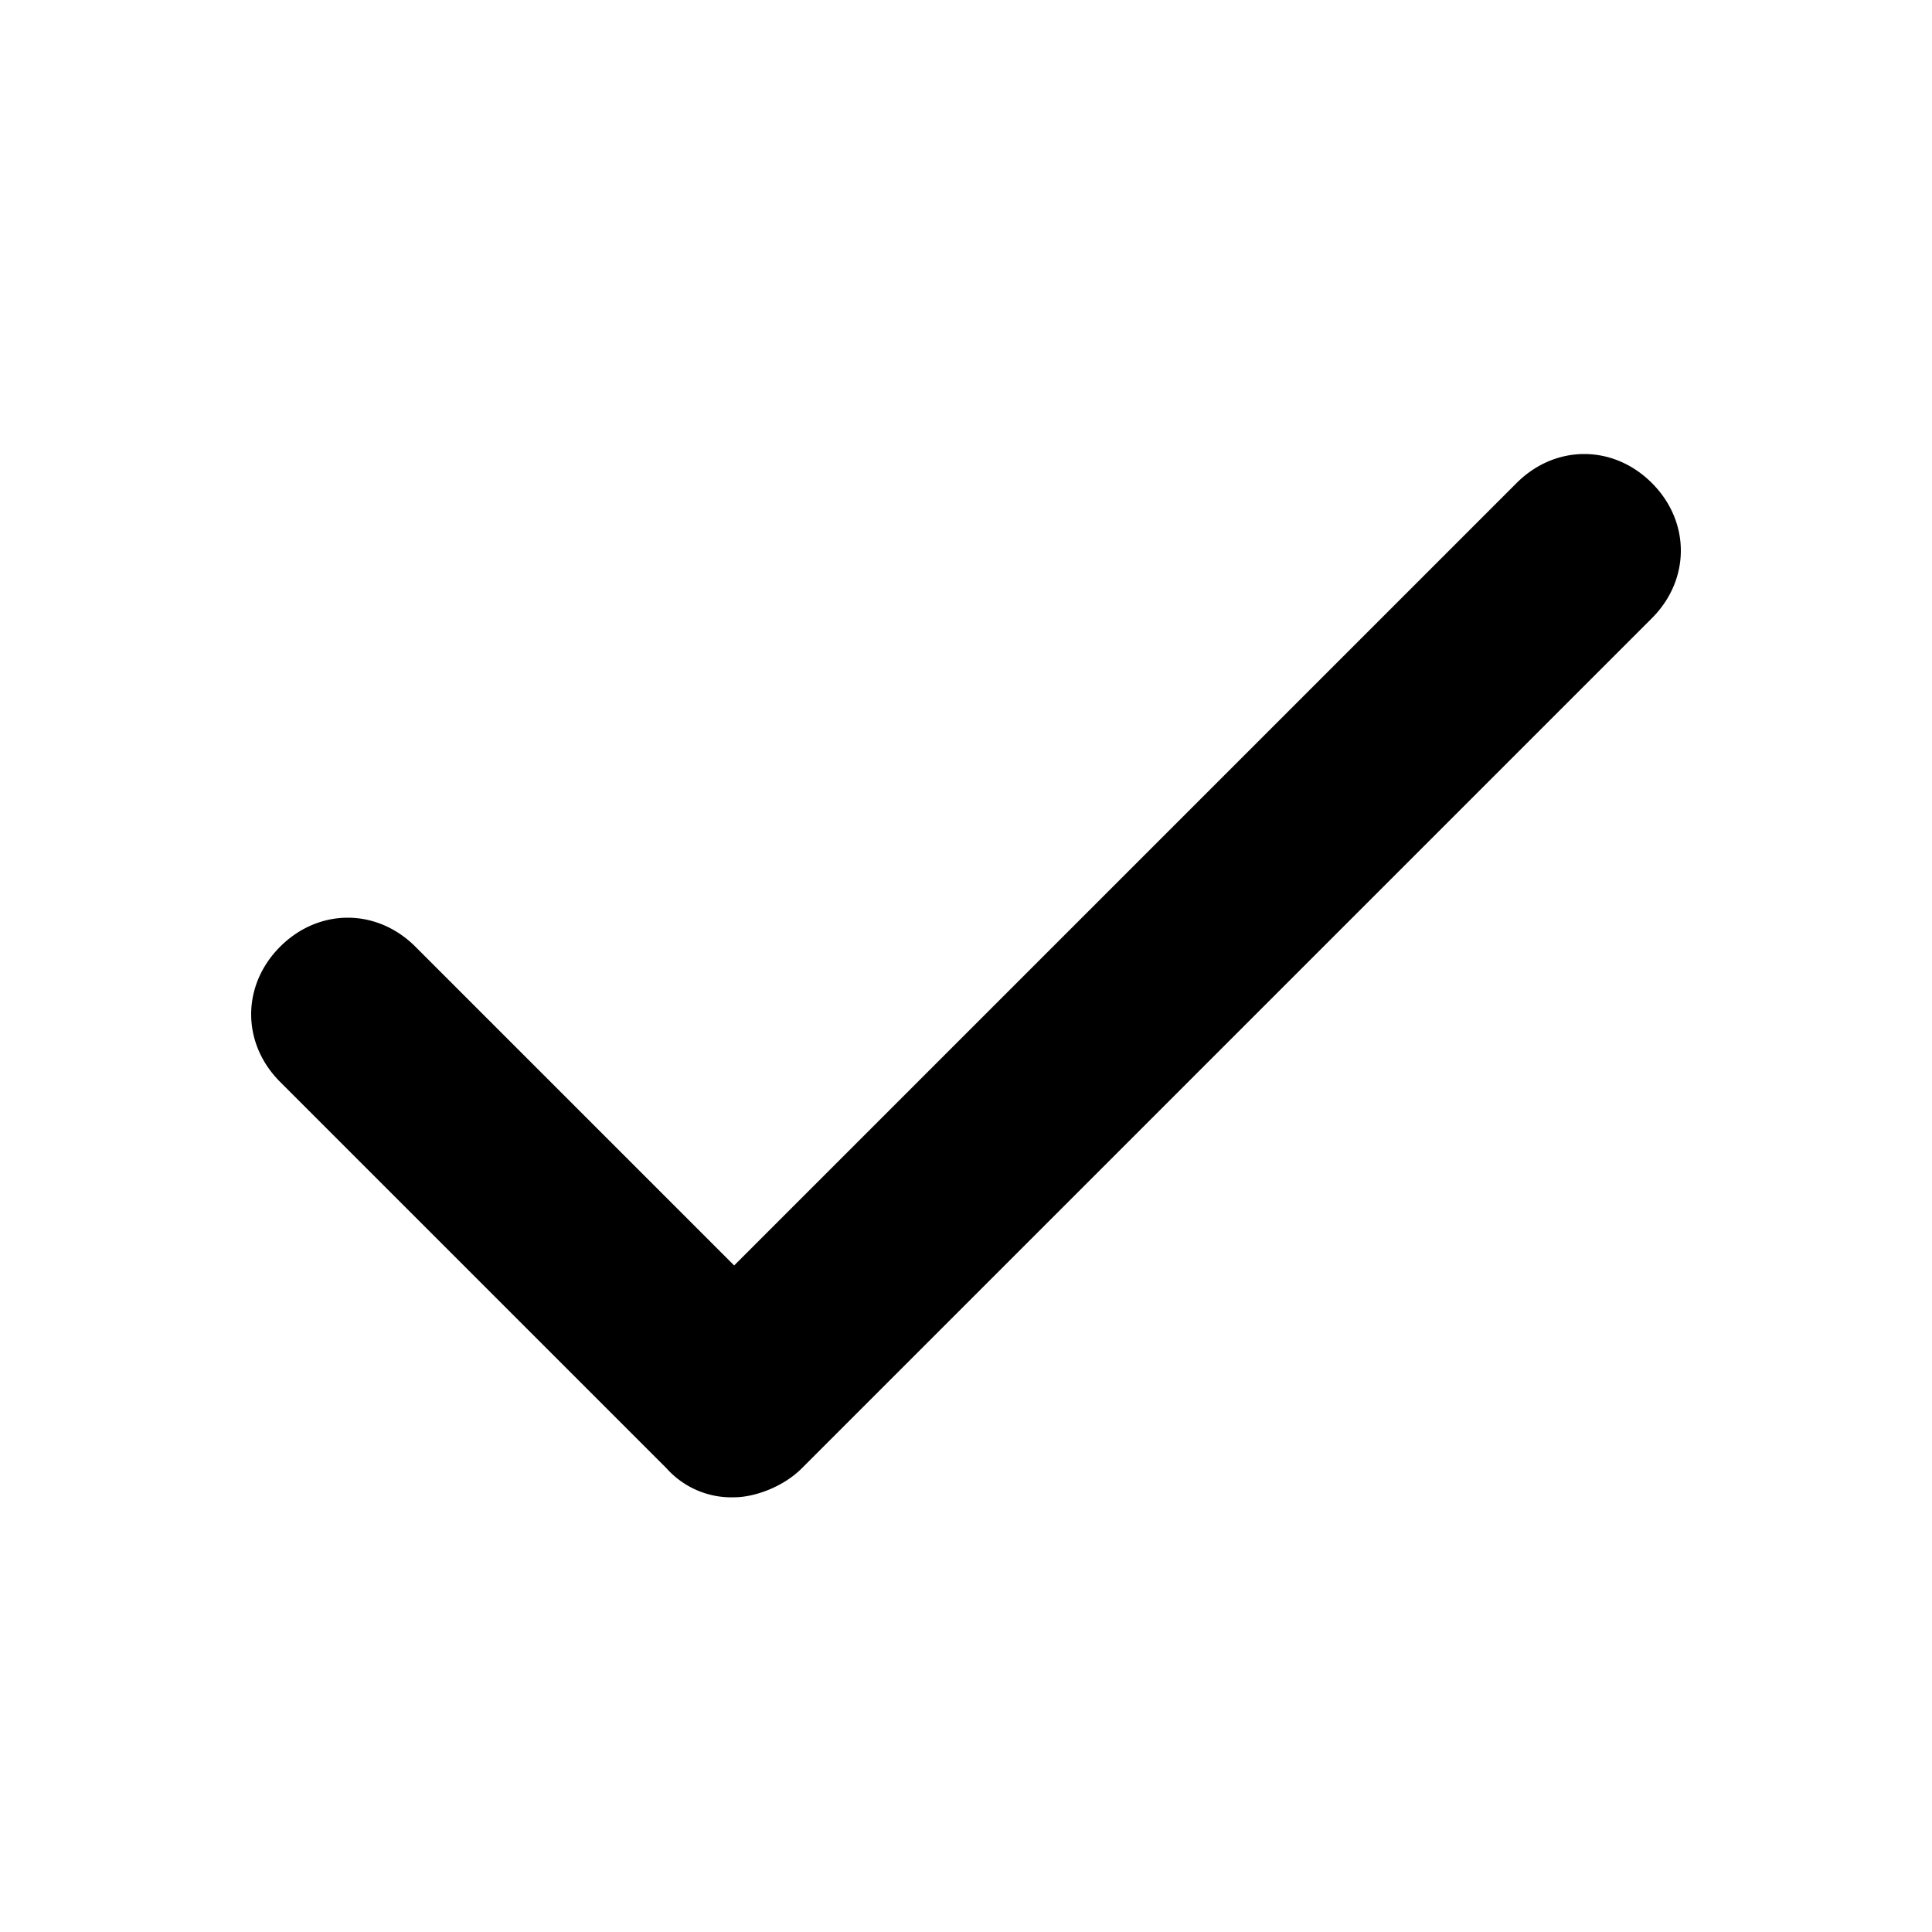 <svg xmlns="http://www.w3.org/2000/svg" viewBox="0 0 20 20"><path d="M7.6 15.5a.9.9 0 0 1-.7-.3l-4-4c-.4-.4-.4-1 0-1.4s1-.4 1.4 0l3.3 3.3L15.7 5c.4-.4 1-.4 1.4 0s.4 1 0 1.4l-8.8 8.8c-.2.2-.5.3-.7.3z"/></svg>
